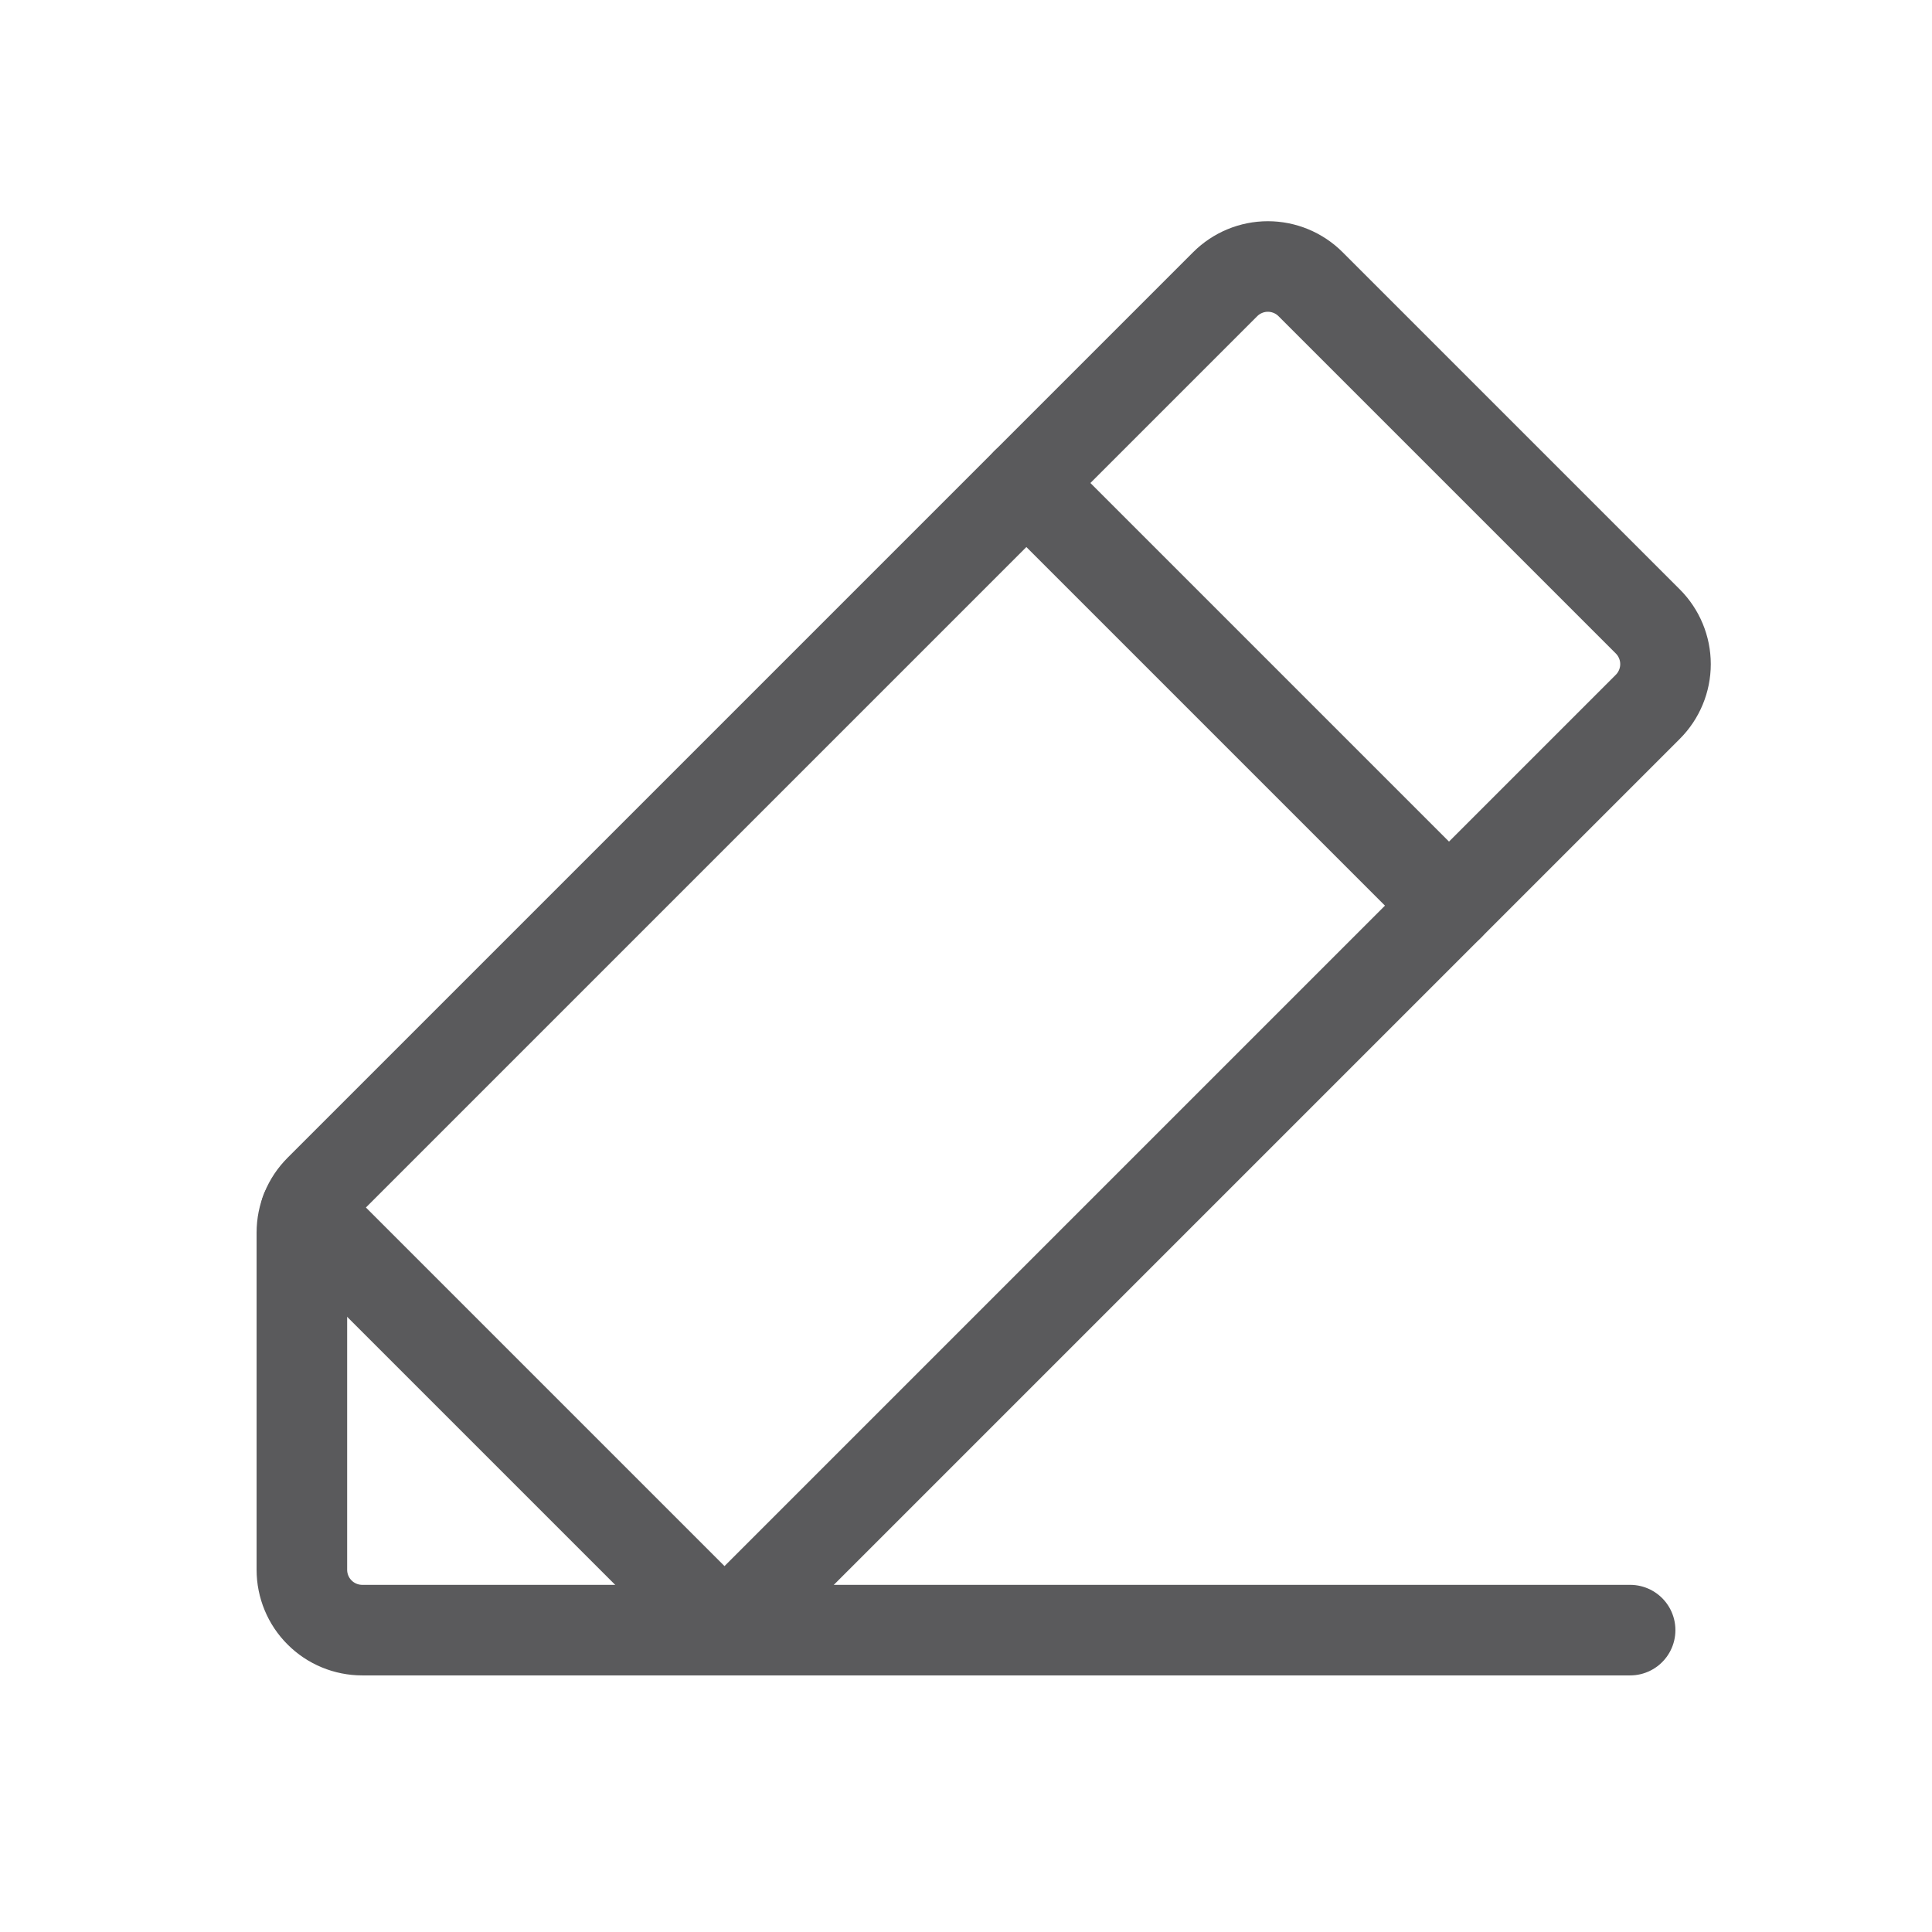 <svg width="32" height="32" viewBox="0 0 32 32" fill="none" xmlns="http://www.w3.org/2000/svg">
<path d="M12 27H6C5.735 27 5.48 26.895 5.293 26.707C5.105 26.52 5 26.265 5 26V20.414C5 20.283 5.026 20.153 5.076 20.032C5.126 19.91 5.2 19.8 5.293 19.707L20.293 4.707C20.48 4.52 20.735 4.414 21 4.414C21.265 4.414 21.52 4.52 21.707 4.707L27.293 10.293C27.48 10.48 27.586 10.735 27.586 11C27.586 11.265 27.48 11.52 27.293 11.707L12 27Z" stroke="#5A5A5C" stroke-width="1.5" stroke-linecap="round" stroke-linejoin="round"/>
<path d="M17 8L24 15" stroke="#5A5A5C" stroke-width="1.5" stroke-linecap="round" stroke-linejoin="round"/>
<path d="M27 27H12L5.064 20.064" stroke="#5A5A5C" stroke-width="1.5" stroke-linecap="round" stroke-linejoin="round"/>
</svg>
